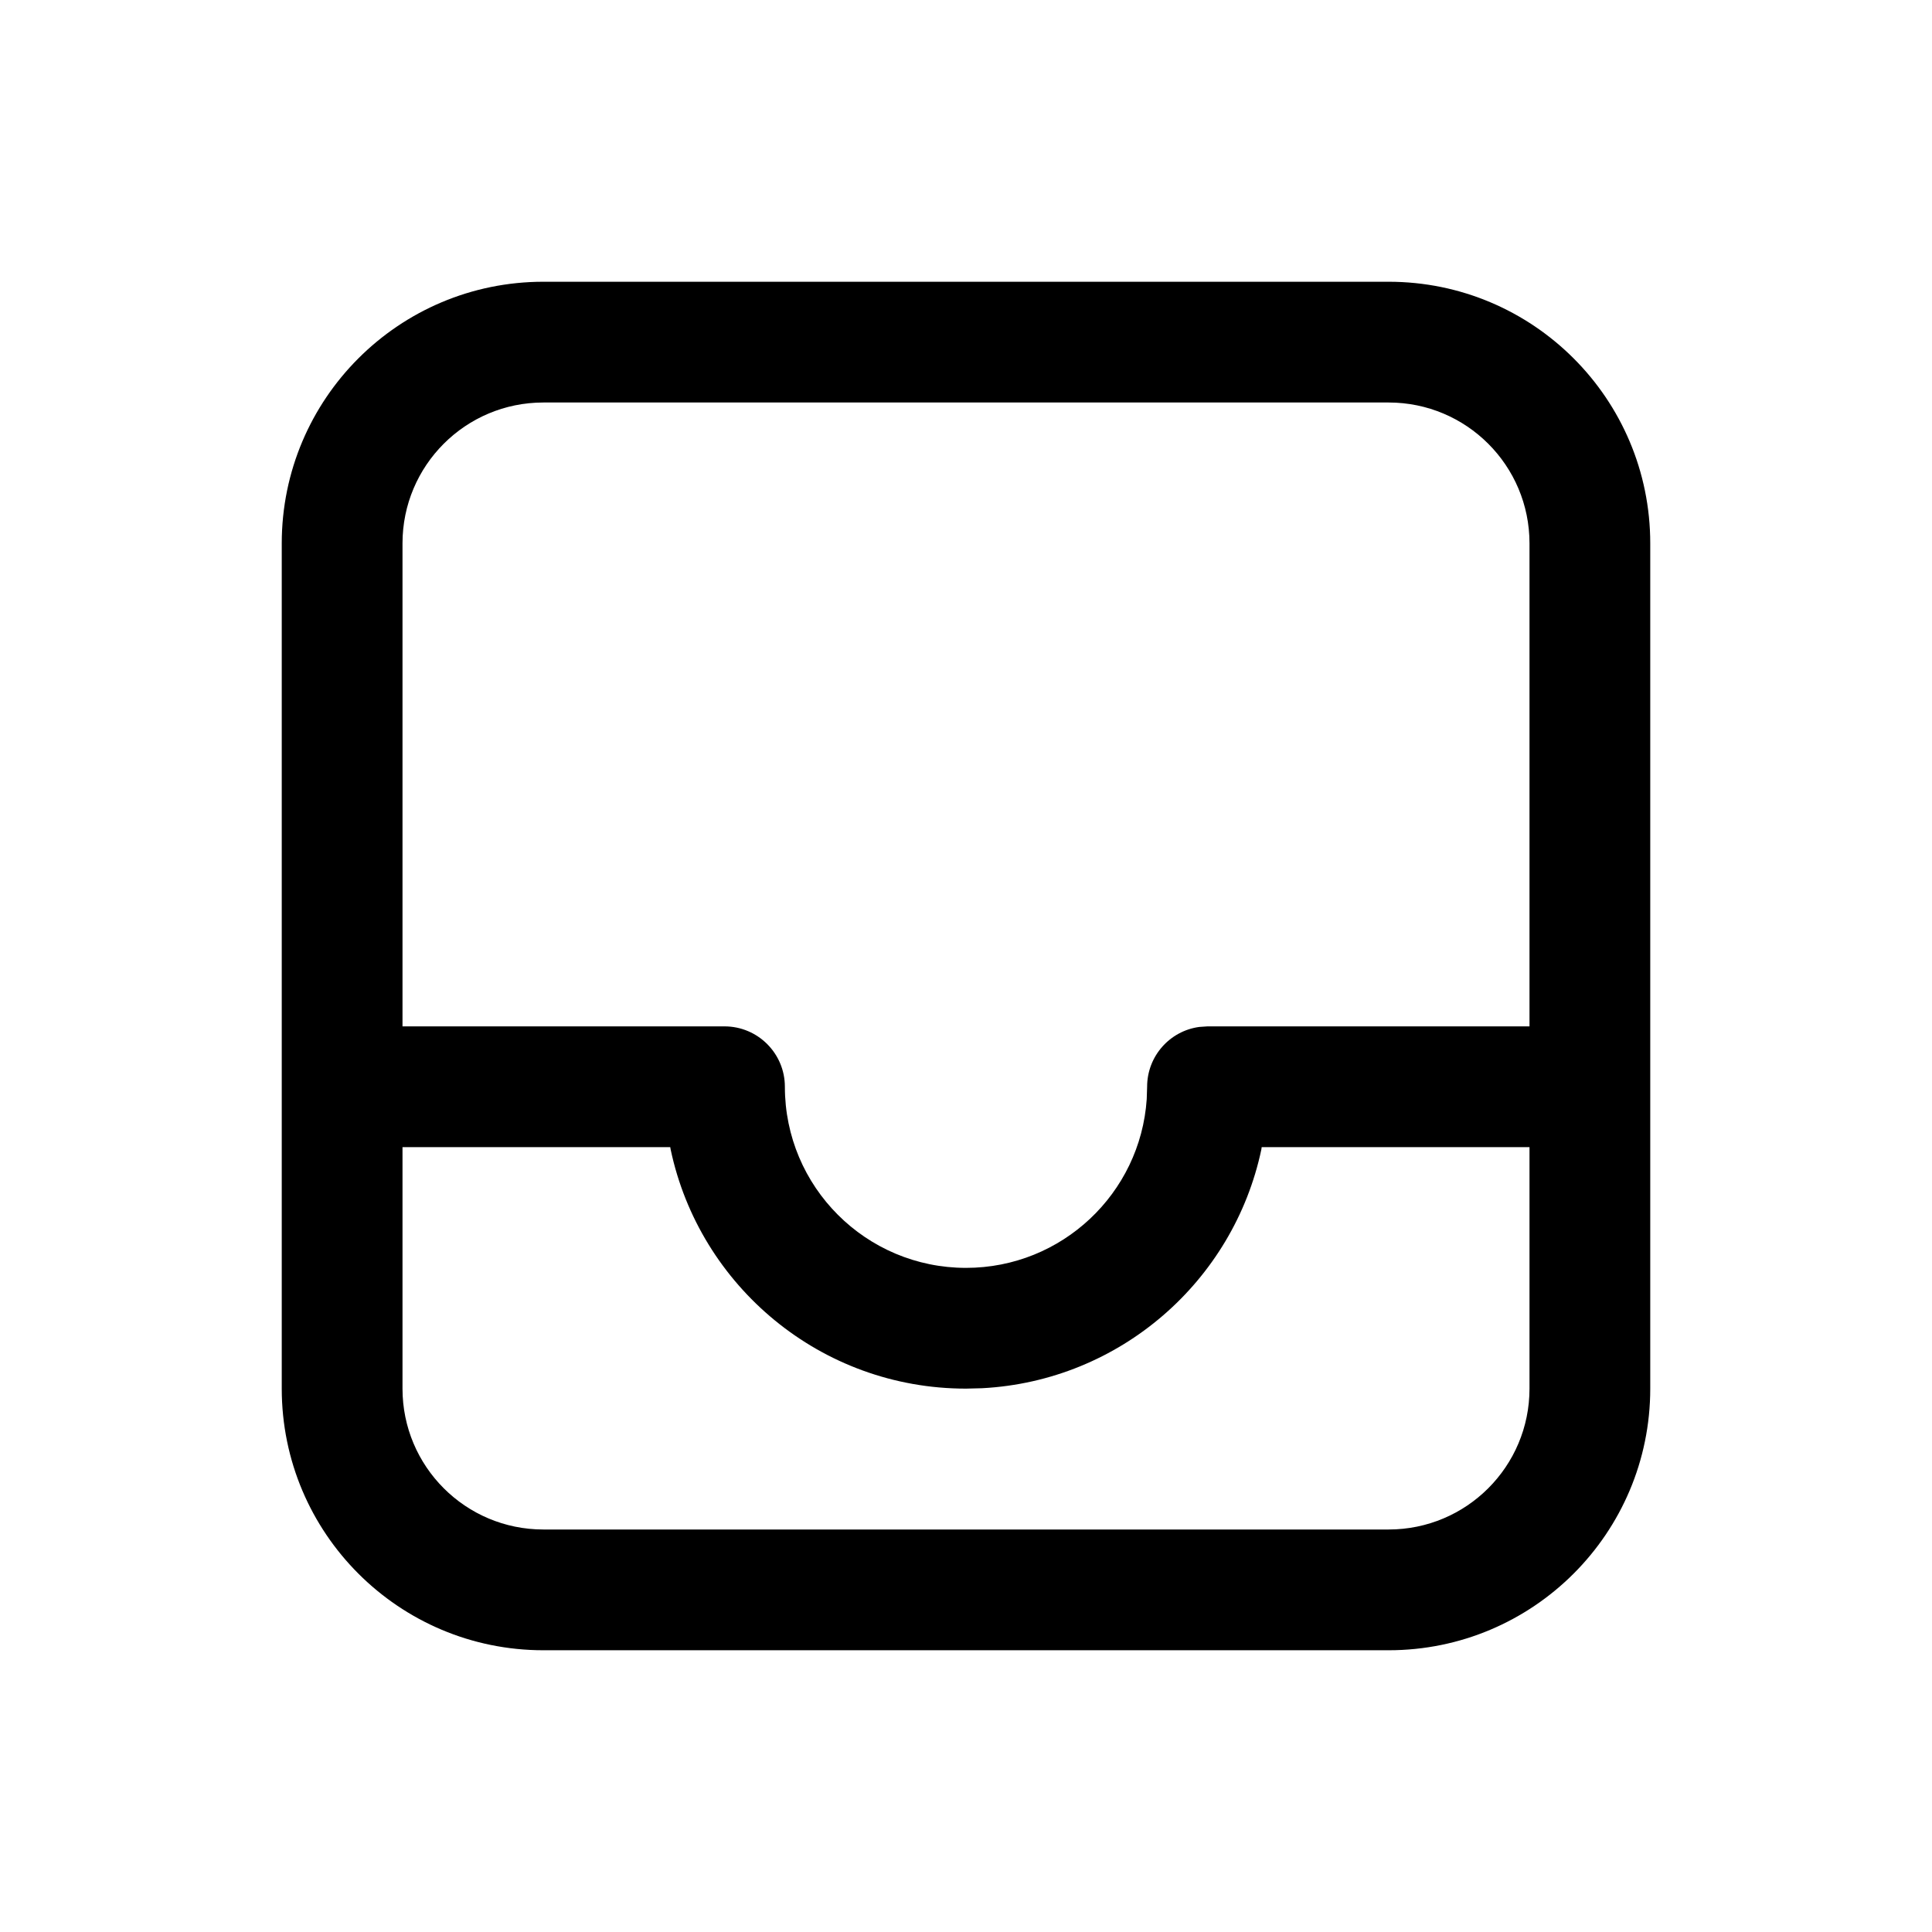 <svg width="24" height="24" viewBox="0 0 24 24" fill="none" xmlns="http://www.w3.org/2000/svg">
<path fill-rule="evenodd" clip-rule="evenodd" d="M19 12.75V6.75C19 5.783 18.217 5 17.25 5H6.75C5.783 5 5 5.783 5 6.75V12.75H9C9.414 12.75 9.75 13.086 9.75 13.5C9.75 14.743 10.757 15.75 12 15.75C13.191 15.75 14.166 14.825 14.245 13.654L14.25 13.5C14.25 13.12 14.532 12.806 14.898 12.757L15 12.75H19ZM19 14.25H15.673L15.669 14.279C15.323 15.914 13.914 17.155 12.199 17.245L12 17.25C10.196 17.25 8.69 15.976 8.331 14.279L8.326 14.25H5V17.25C5 18.217 5.783 19 6.75 19H17.25C18.217 19 19 18.217 19 17.25V14.25ZM17.25 3.5C19.045 3.5 20.5 4.955 20.5 6.75V17.25C20.5 19.045 19.045 20.5 17.25 20.5H6.75C4.955 20.5 3.5 19.045 3.5 17.25V6.75C3.5 4.955 4.955 3.5 6.75 3.5H17.25Z" fill="black"/>
</svg>
